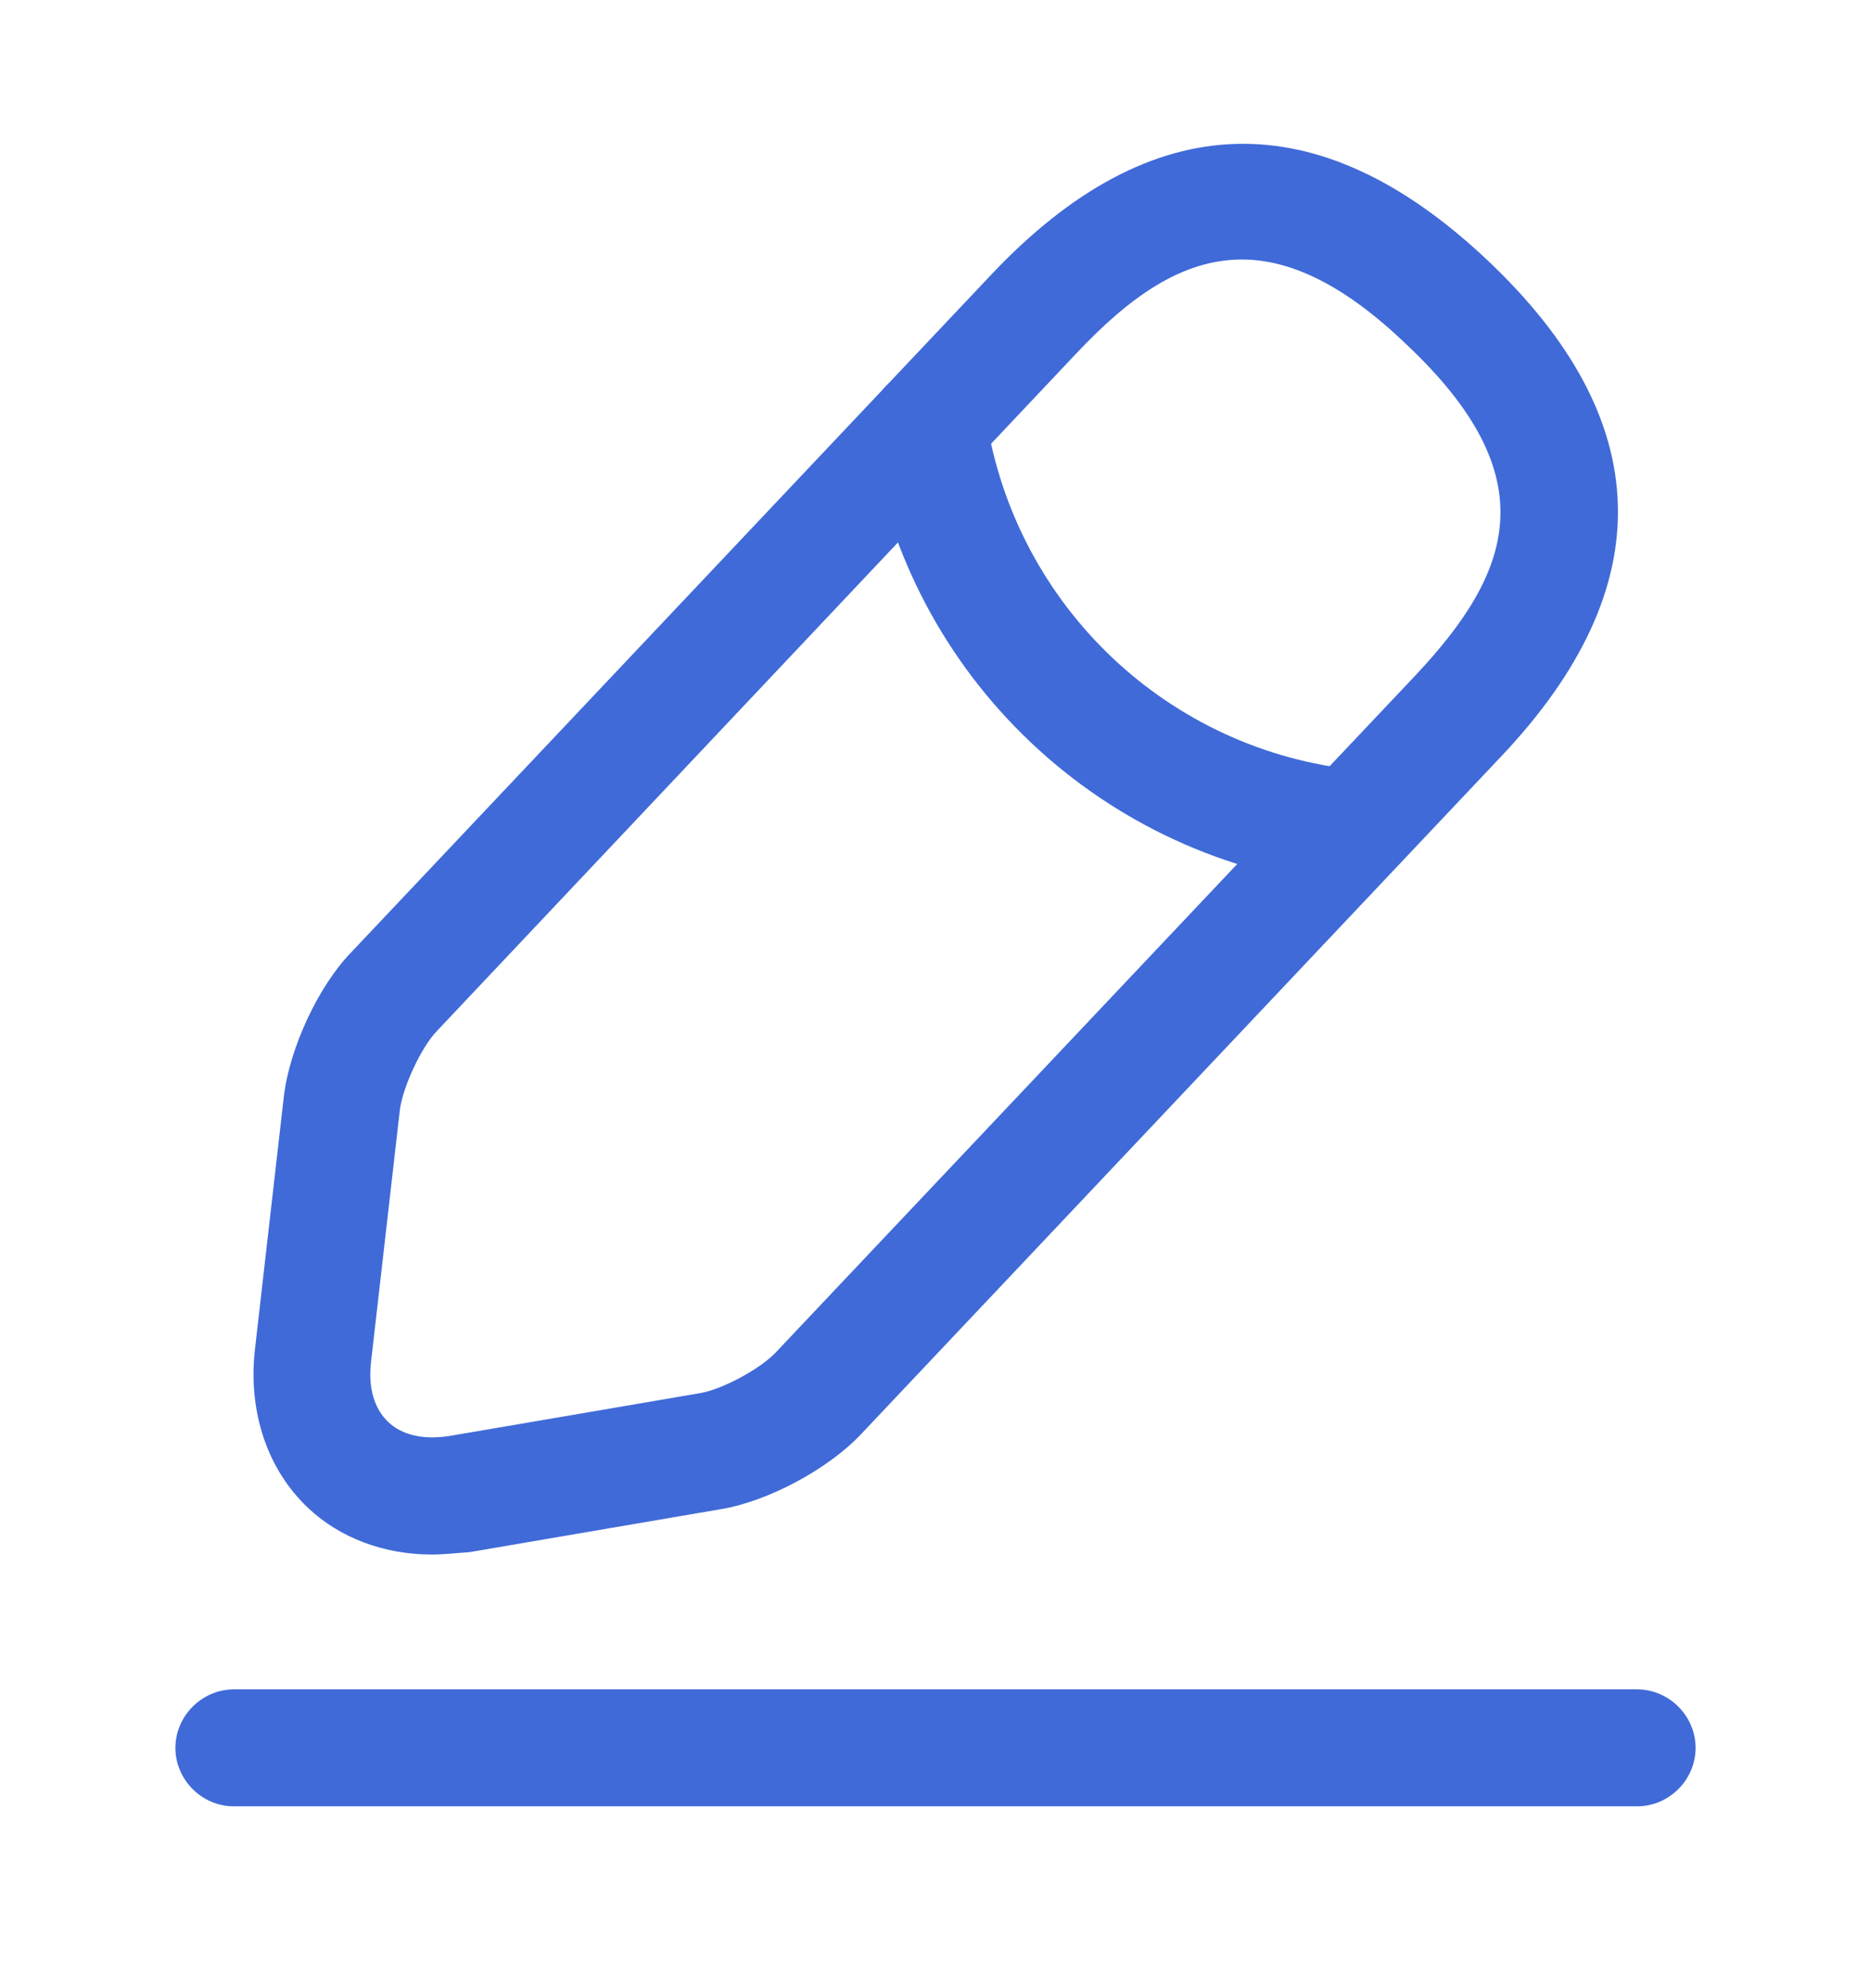 <svg width="16" height="17" viewBox="0 0 16 17" fill="none" xmlns="http://www.w3.org/2000/svg">
<path d="M3.693 13.292C3.287 13.292 2.907 13.152 2.633 12.892C2.287 12.565 2.12 12.072 2.18 11.539L2.427 9.379C2.473 8.972 2.72 8.432 3.007 8.139L8.48 2.345C9.847 0.899 11.273 0.859 12.72 2.225C14.167 3.592 14.207 5.019 12.84 6.465L7.367 12.259C7.087 12.559 6.567 12.839 6.16 12.905L4.013 13.272C3.9 13.279 3.8 13.292 3.693 13.292ZM10.62 2.219C10.107 2.219 9.66 2.539 9.207 3.019L3.733 8.819C3.6 8.959 3.447 9.292 3.42 9.485L3.173 11.645C3.147 11.865 3.2 12.045 3.32 12.159C3.44 12.272 3.62 12.312 3.84 12.279L5.987 11.912C6.18 11.879 6.5 11.705 6.633 11.565L12.107 5.772C12.933 4.892 13.233 4.079 12.027 2.945C11.493 2.432 11.033 2.219 10.62 2.219Z" fill="#406AD8"/>
<path d="M11.56 7.579C11.547 7.579 11.527 7.579 11.513 7.579C9.433 7.372 7.76 5.792 7.44 3.725C7.4 3.452 7.587 3.199 7.86 3.152C8.133 3.112 8.387 3.299 8.433 3.572C8.687 5.185 9.993 6.425 11.62 6.585C11.893 6.612 12.093 6.859 12.067 7.132C12.033 7.385 11.813 7.579 11.56 7.579Z" fill="#406AD8"/>
<path d="M14 15.445H2C1.727 15.445 1.5 15.219 1.5 14.945C1.5 14.672 1.727 14.445 2 14.445H14C14.273 14.445 14.5 14.672 14.5 14.945C14.5 15.219 14.273 15.445 14 15.445Z" fill="#406AD8"/>
</svg>
